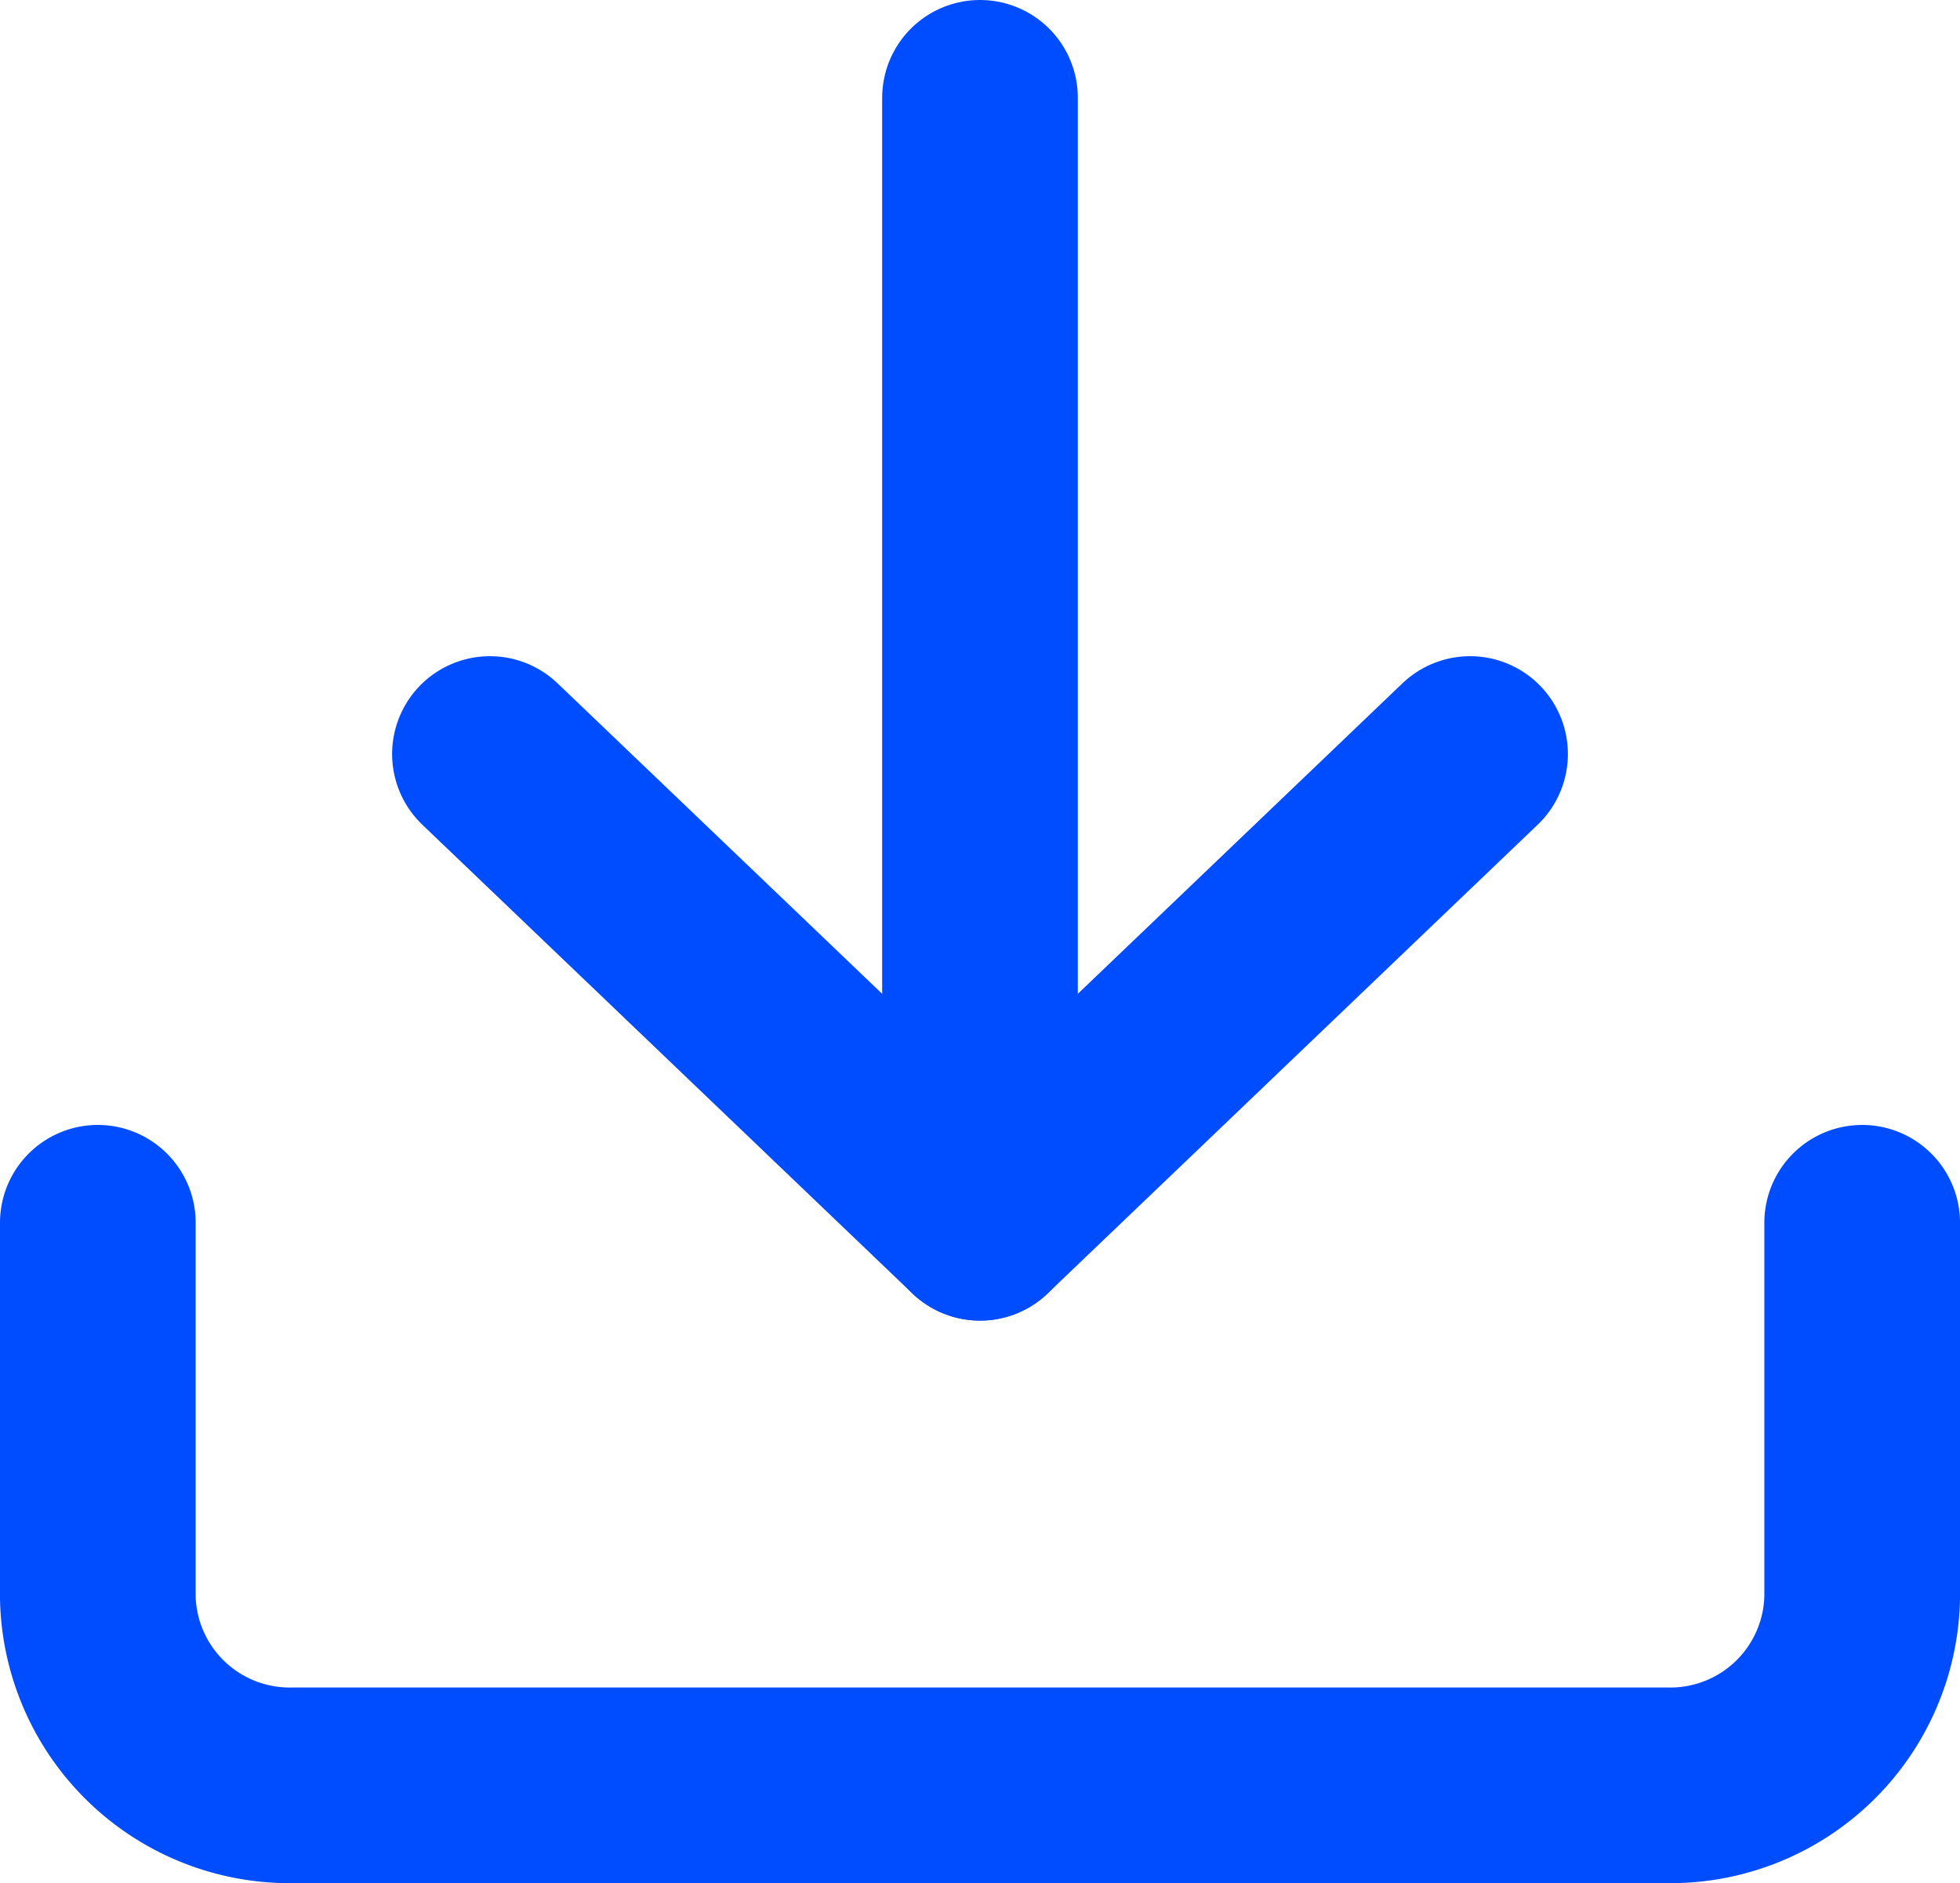 <svg xmlns="http://www.w3.org/2000/svg" width="15.026" height="14.438" viewBox="0 0 15.026 14.438"><defs><style>.a{fill:none;stroke:#004cff;stroke-linecap:round;stroke-linejoin:round;stroke-width:1.5px;}</style></defs><g transform="translate(0.75 0.75)"><path class="a" d="M18.026,22.5v2.875a1.471,1.471,0,0,1-1.5,1.438H6a1.471,1.471,0,0,1-1.5-1.438V22.5" transform="translate(-4.5 -13.875)"/><path class="a" d="M10.5,15l3.757,3.594L18.014,15" transform="translate(-7.494 -9.969)"/><path class="a" d="M18,13.125V4.5" transform="translate(-11.237 -4.5)"/></g></svg>